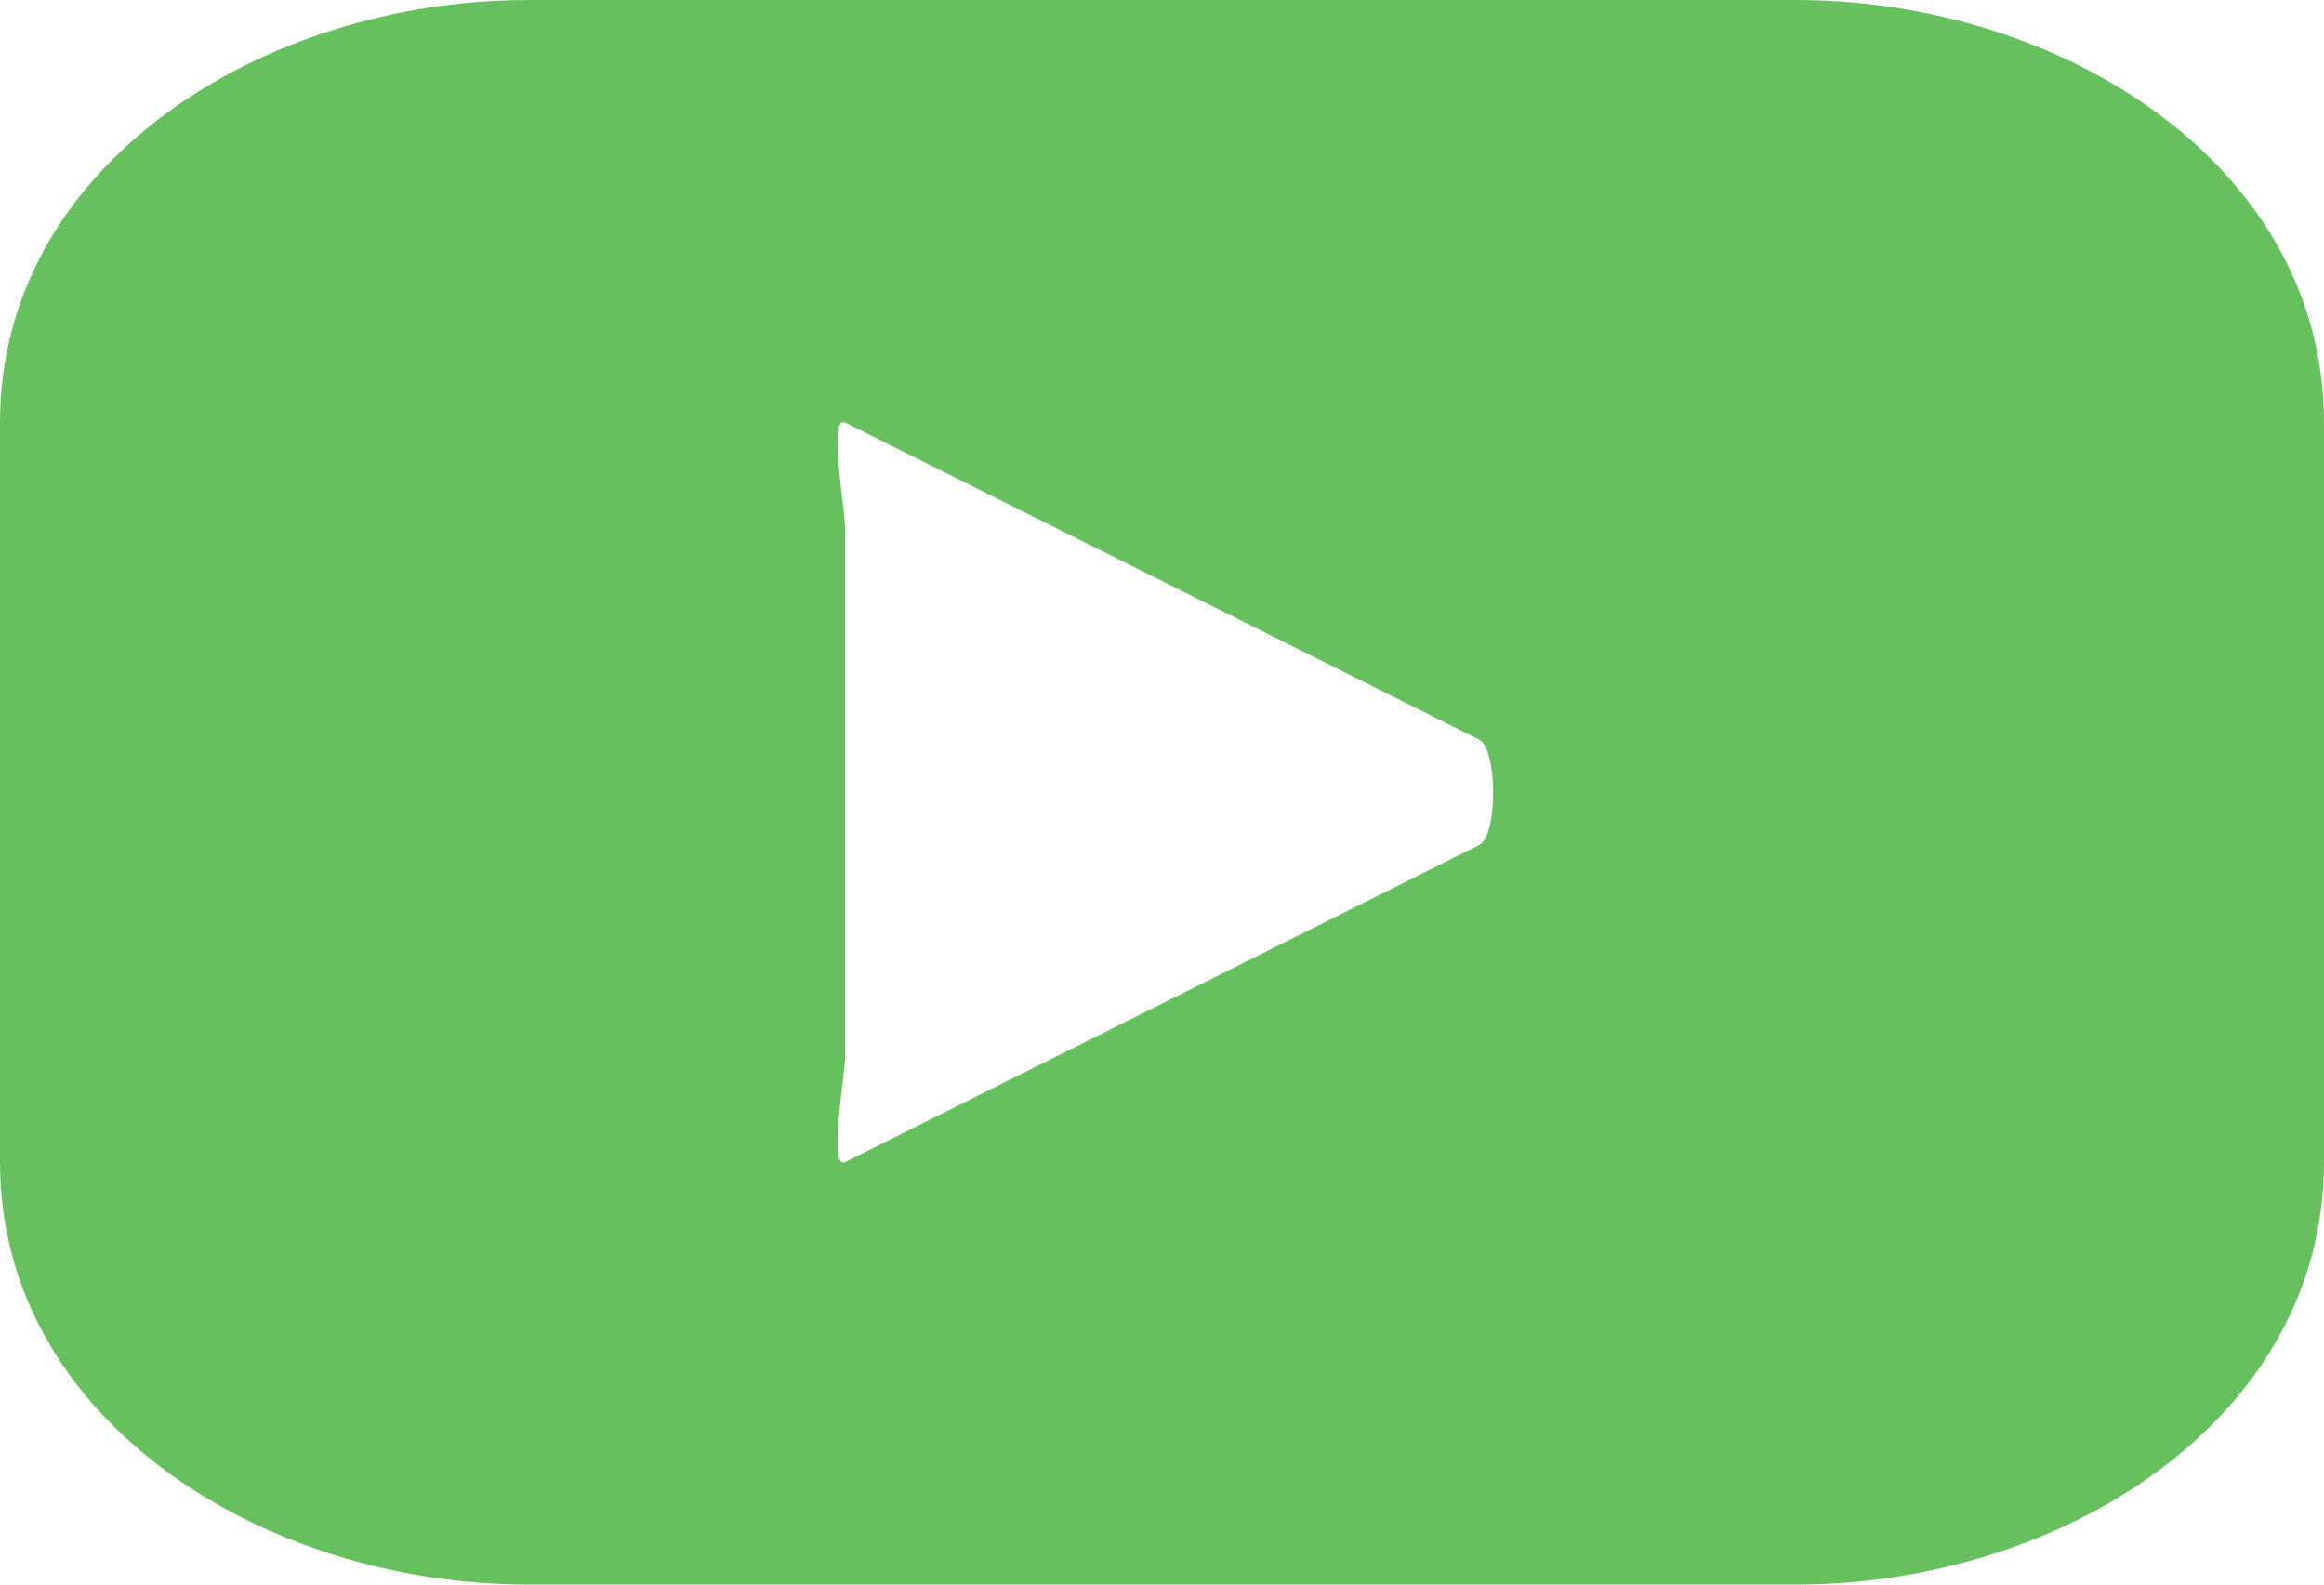 <svg width="22" height="15" viewBox="0 0 22 15" fill="none" xmlns="http://www.w3.org/2000/svg">
<path d="M17 0H5C2.477 0 0 1.569 0 4V11C0 13.431 2.477 15 5 15H17C19.523 15 22 13.431 22 11V4C22 1.569 19.523 0 17 0ZM14 8L8 11C7.84 11.074 8 10.171 8 10V5C8 4.826 7.839 3.922 8 4L14 7C14.179 7.087 14.181 7.917 14 8Z" fill="#66C05D"/>
</svg>
